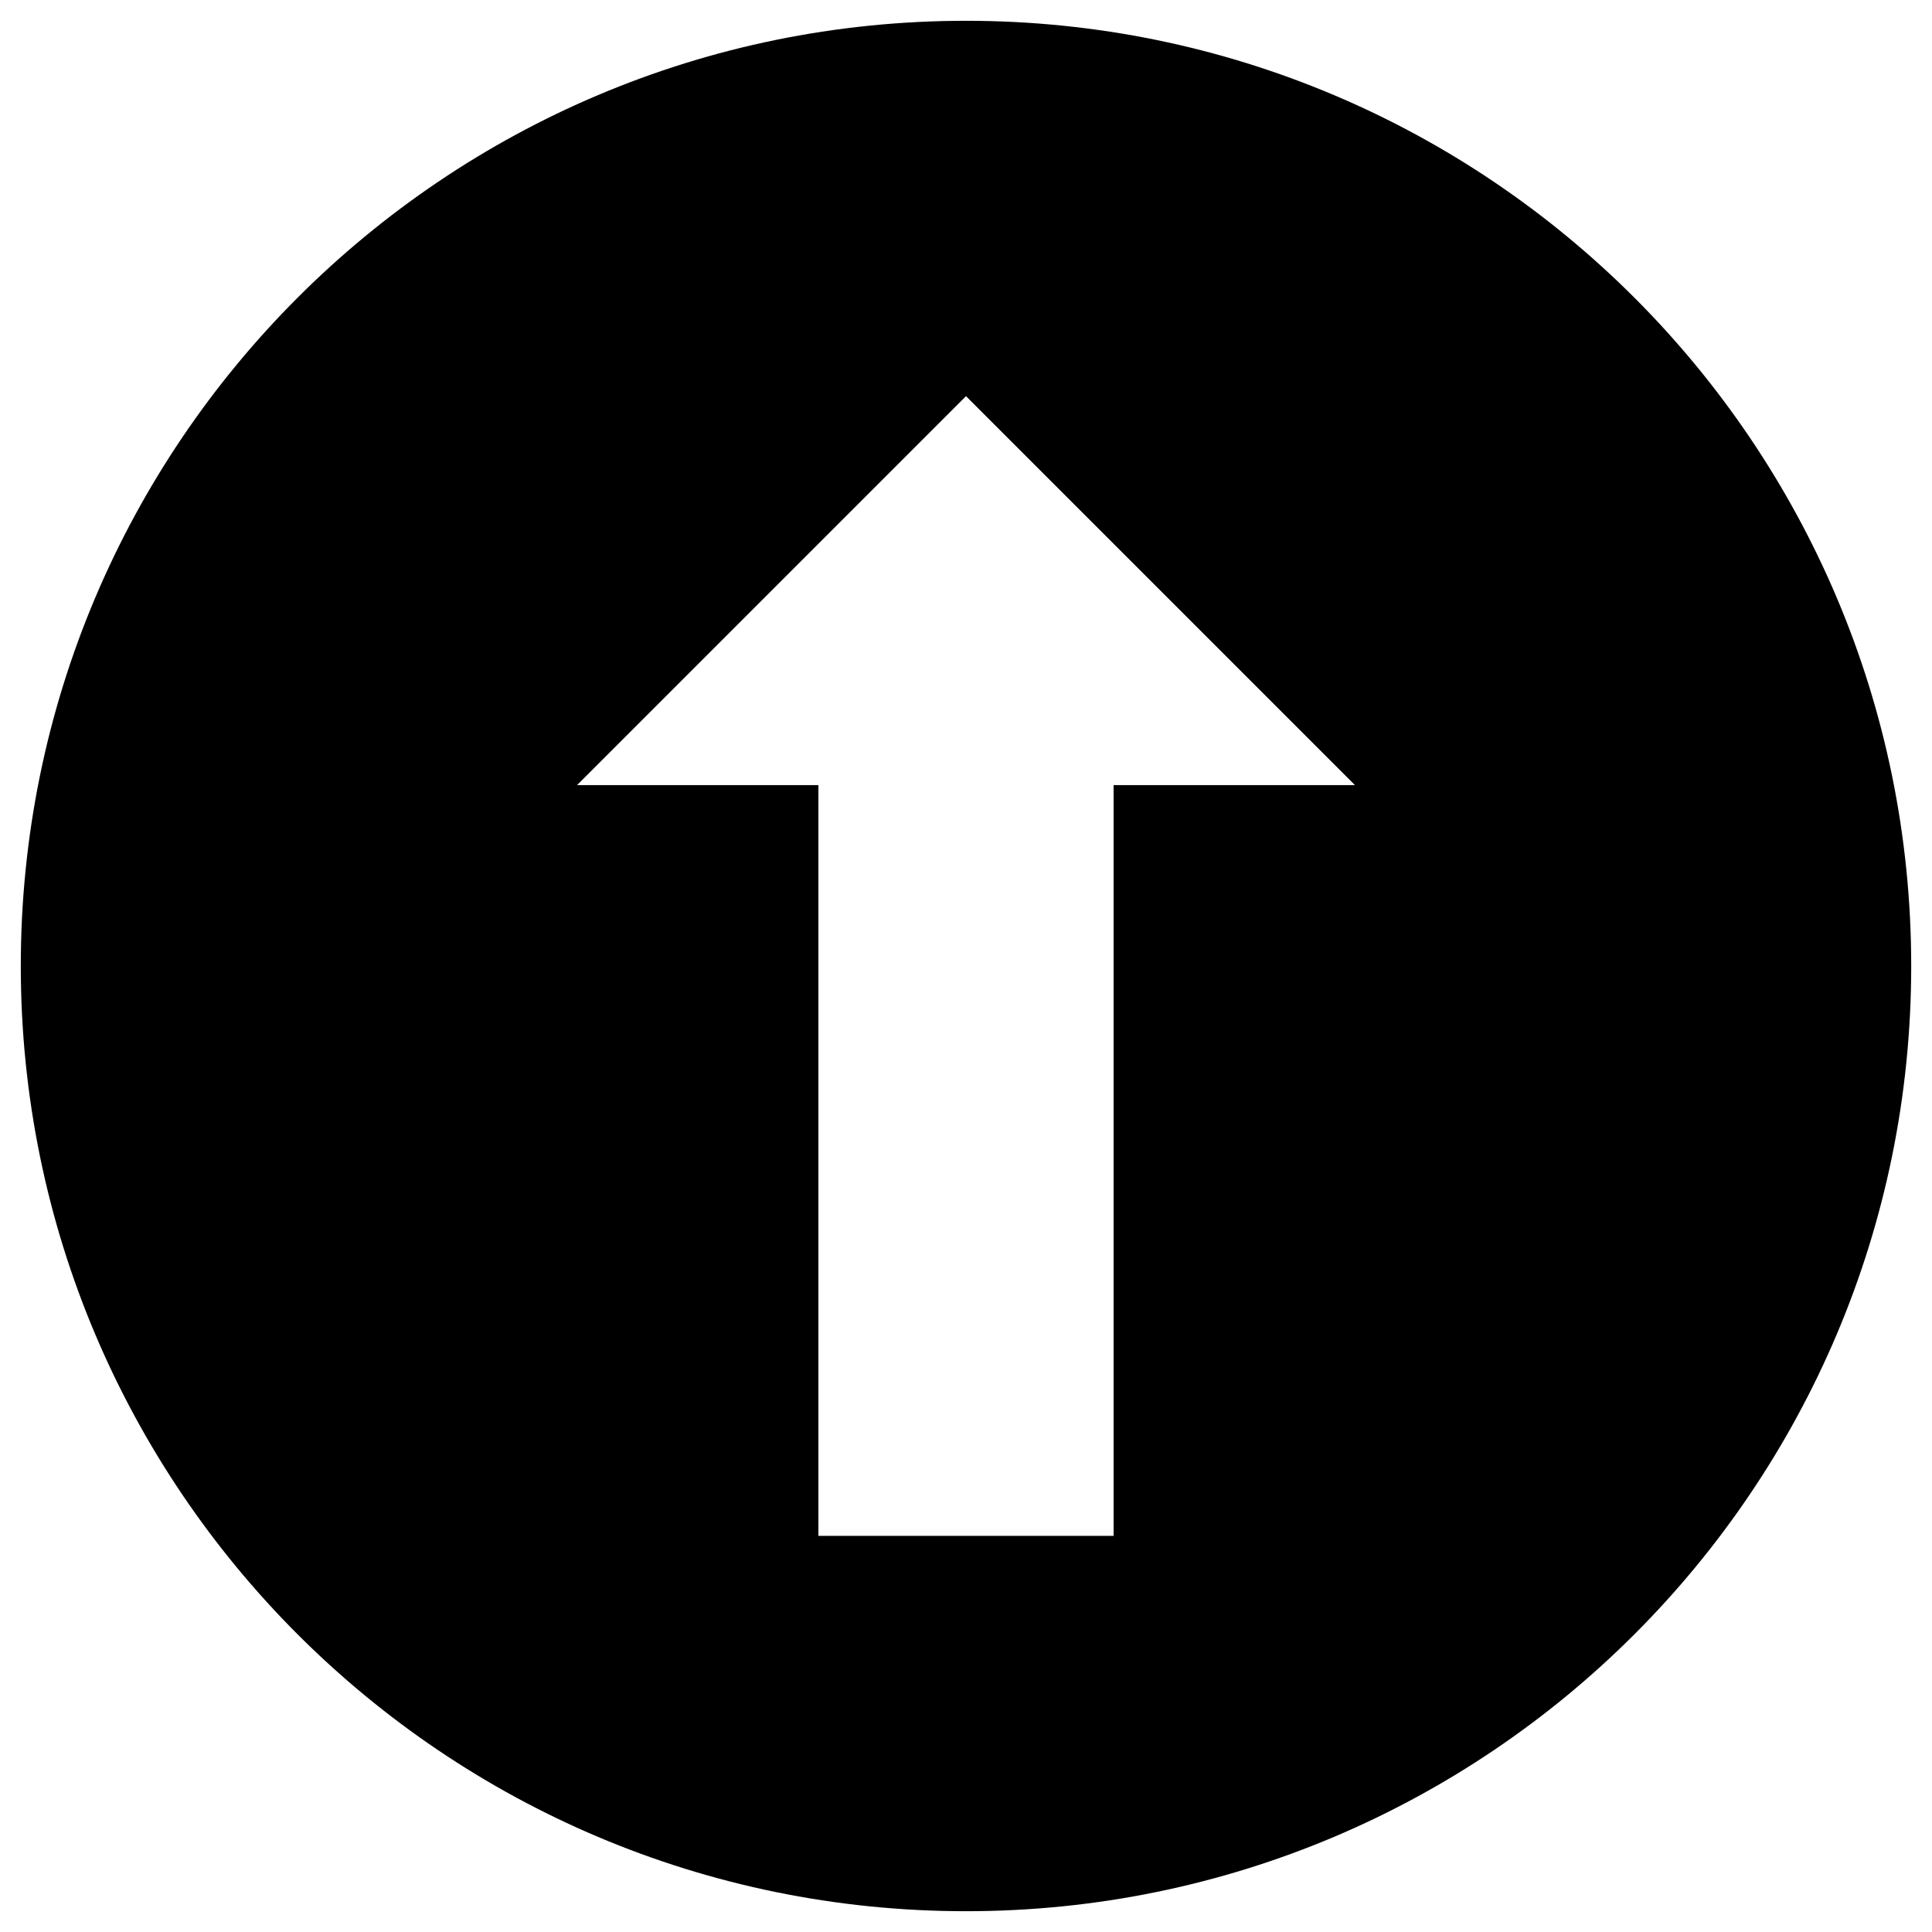 <?xml version="1.0" encoding="utf-8"?>
<!-- Generator: Adobe Illustrator 16.0.0, SVG Export Plug-In . SVG Version: 6.00 Build 0)  -->
<!DOCTYPE svg PUBLIC "-//W3C//DTD SVG 1.1//EN" "http://www.w3.org/Graphics/SVG/1.1/DTD/svg11.dtd">
<svg version="1.1" id="Layer_1" xmlns="http://www.w3.org/2000/svg" xmlns:xlink="http://www.w3.org/1999/xlink" x="0px" y="0px"
	 width="96px" height="96px" viewBox="0 0 96 96" enable-background="new 0 0 96 96" xml:space="preserve">
<path d="M1.033,48c0,25.938,21.027,46.967,46.967,46.967S94.967,73.938,94.967,48C94.967,22.061,73.939,1.033,48,1.033
	S1.033,22.061,1.033,48z M67.328,39.013H55.334v37.303H40.666V39.013H28.672L48,19.685L67.328,39.013z"/>
</svg>
